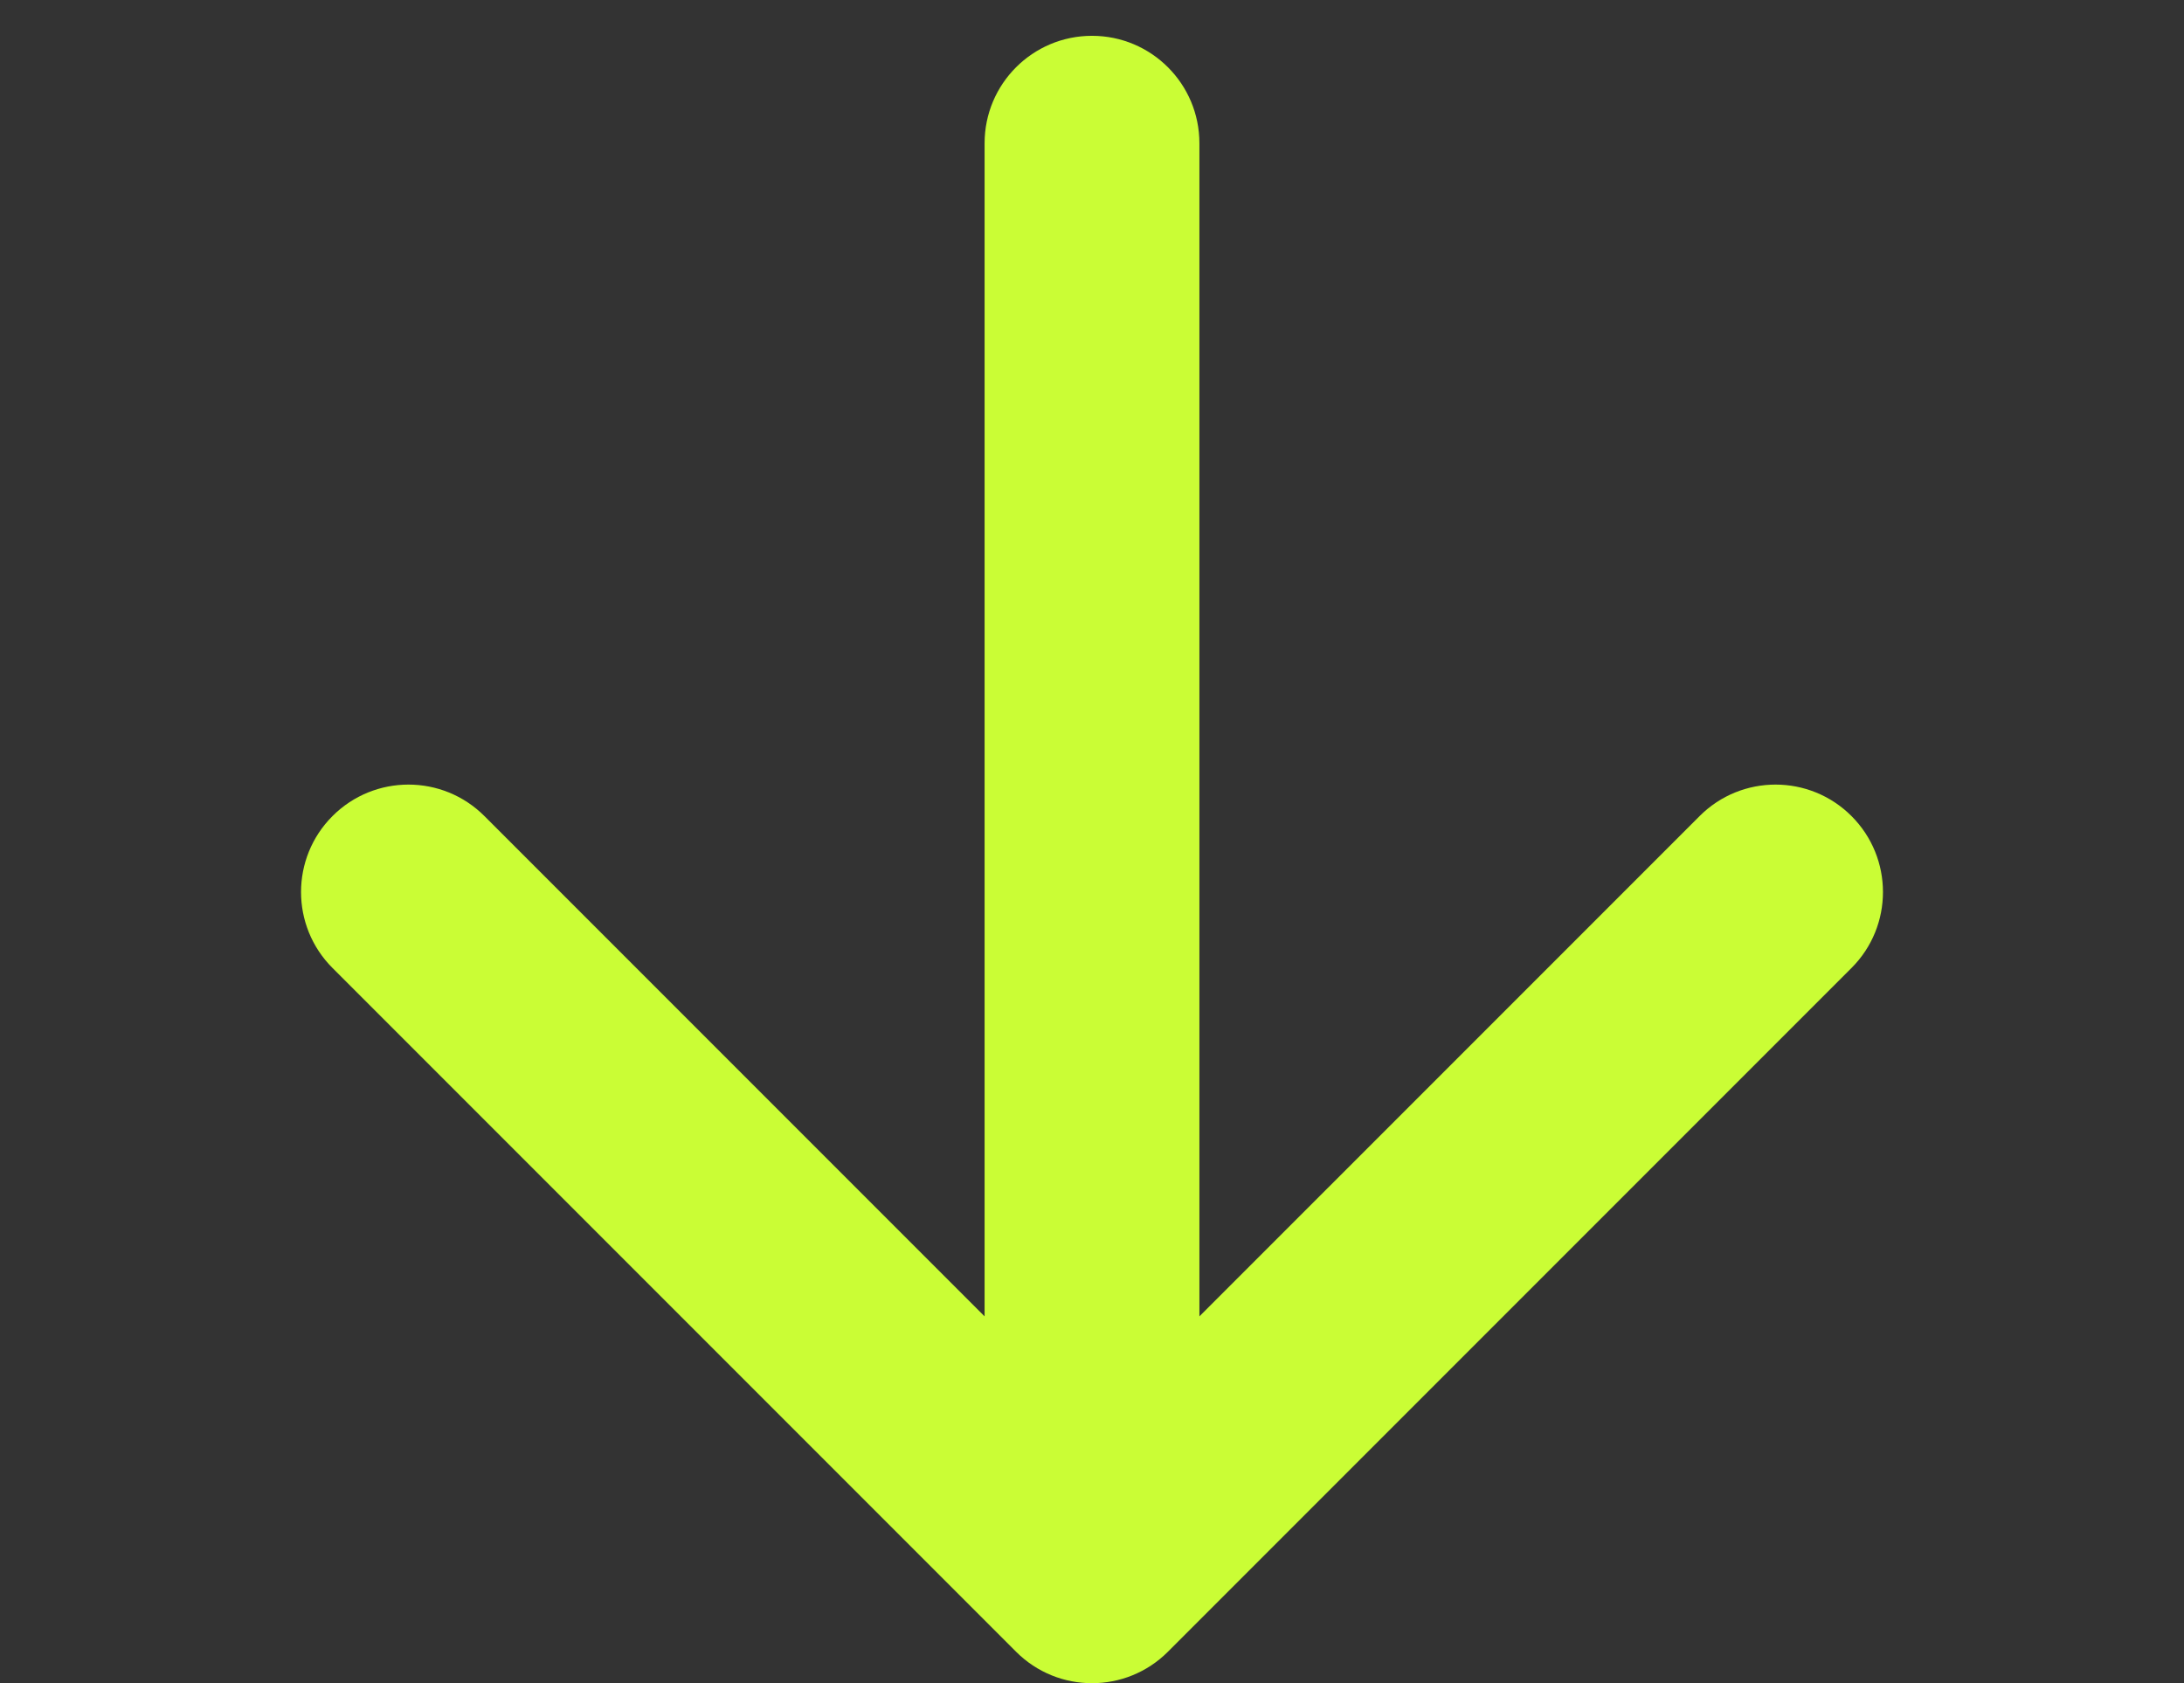 <svg width="61" height="47" viewBox="0 0 61 47" fill="none" xmlns="http://www.w3.org/2000/svg">
<rect x="0" y="0" width="61" height="47" fill="#333333" stroke="none"/>
<g id="Frame 1823">
<path id="Arrow 5" d="M33.5 4C33.5 2.343 32.157 1 30.5 1C28.843 1 27.5 2.343 27.5 4L33.5 4ZM28.379 46.121C29.55 47.293 31.45 47.293 32.621 46.121L51.713 27.029C52.885 25.858 52.885 23.958 51.713 22.787C50.542 21.615 48.642 21.615 47.471 22.787L30.5 39.757L13.53 22.787C12.358 21.615 10.459 21.615 9.287 22.787C8.115 23.958 8.115 25.858 9.287 27.029L28.379 46.121ZM27.5 4L27.5 44L33.5 44L33.5 4L27.5 4Z" fill="#CAFD35"/>
</g>
</svg>
